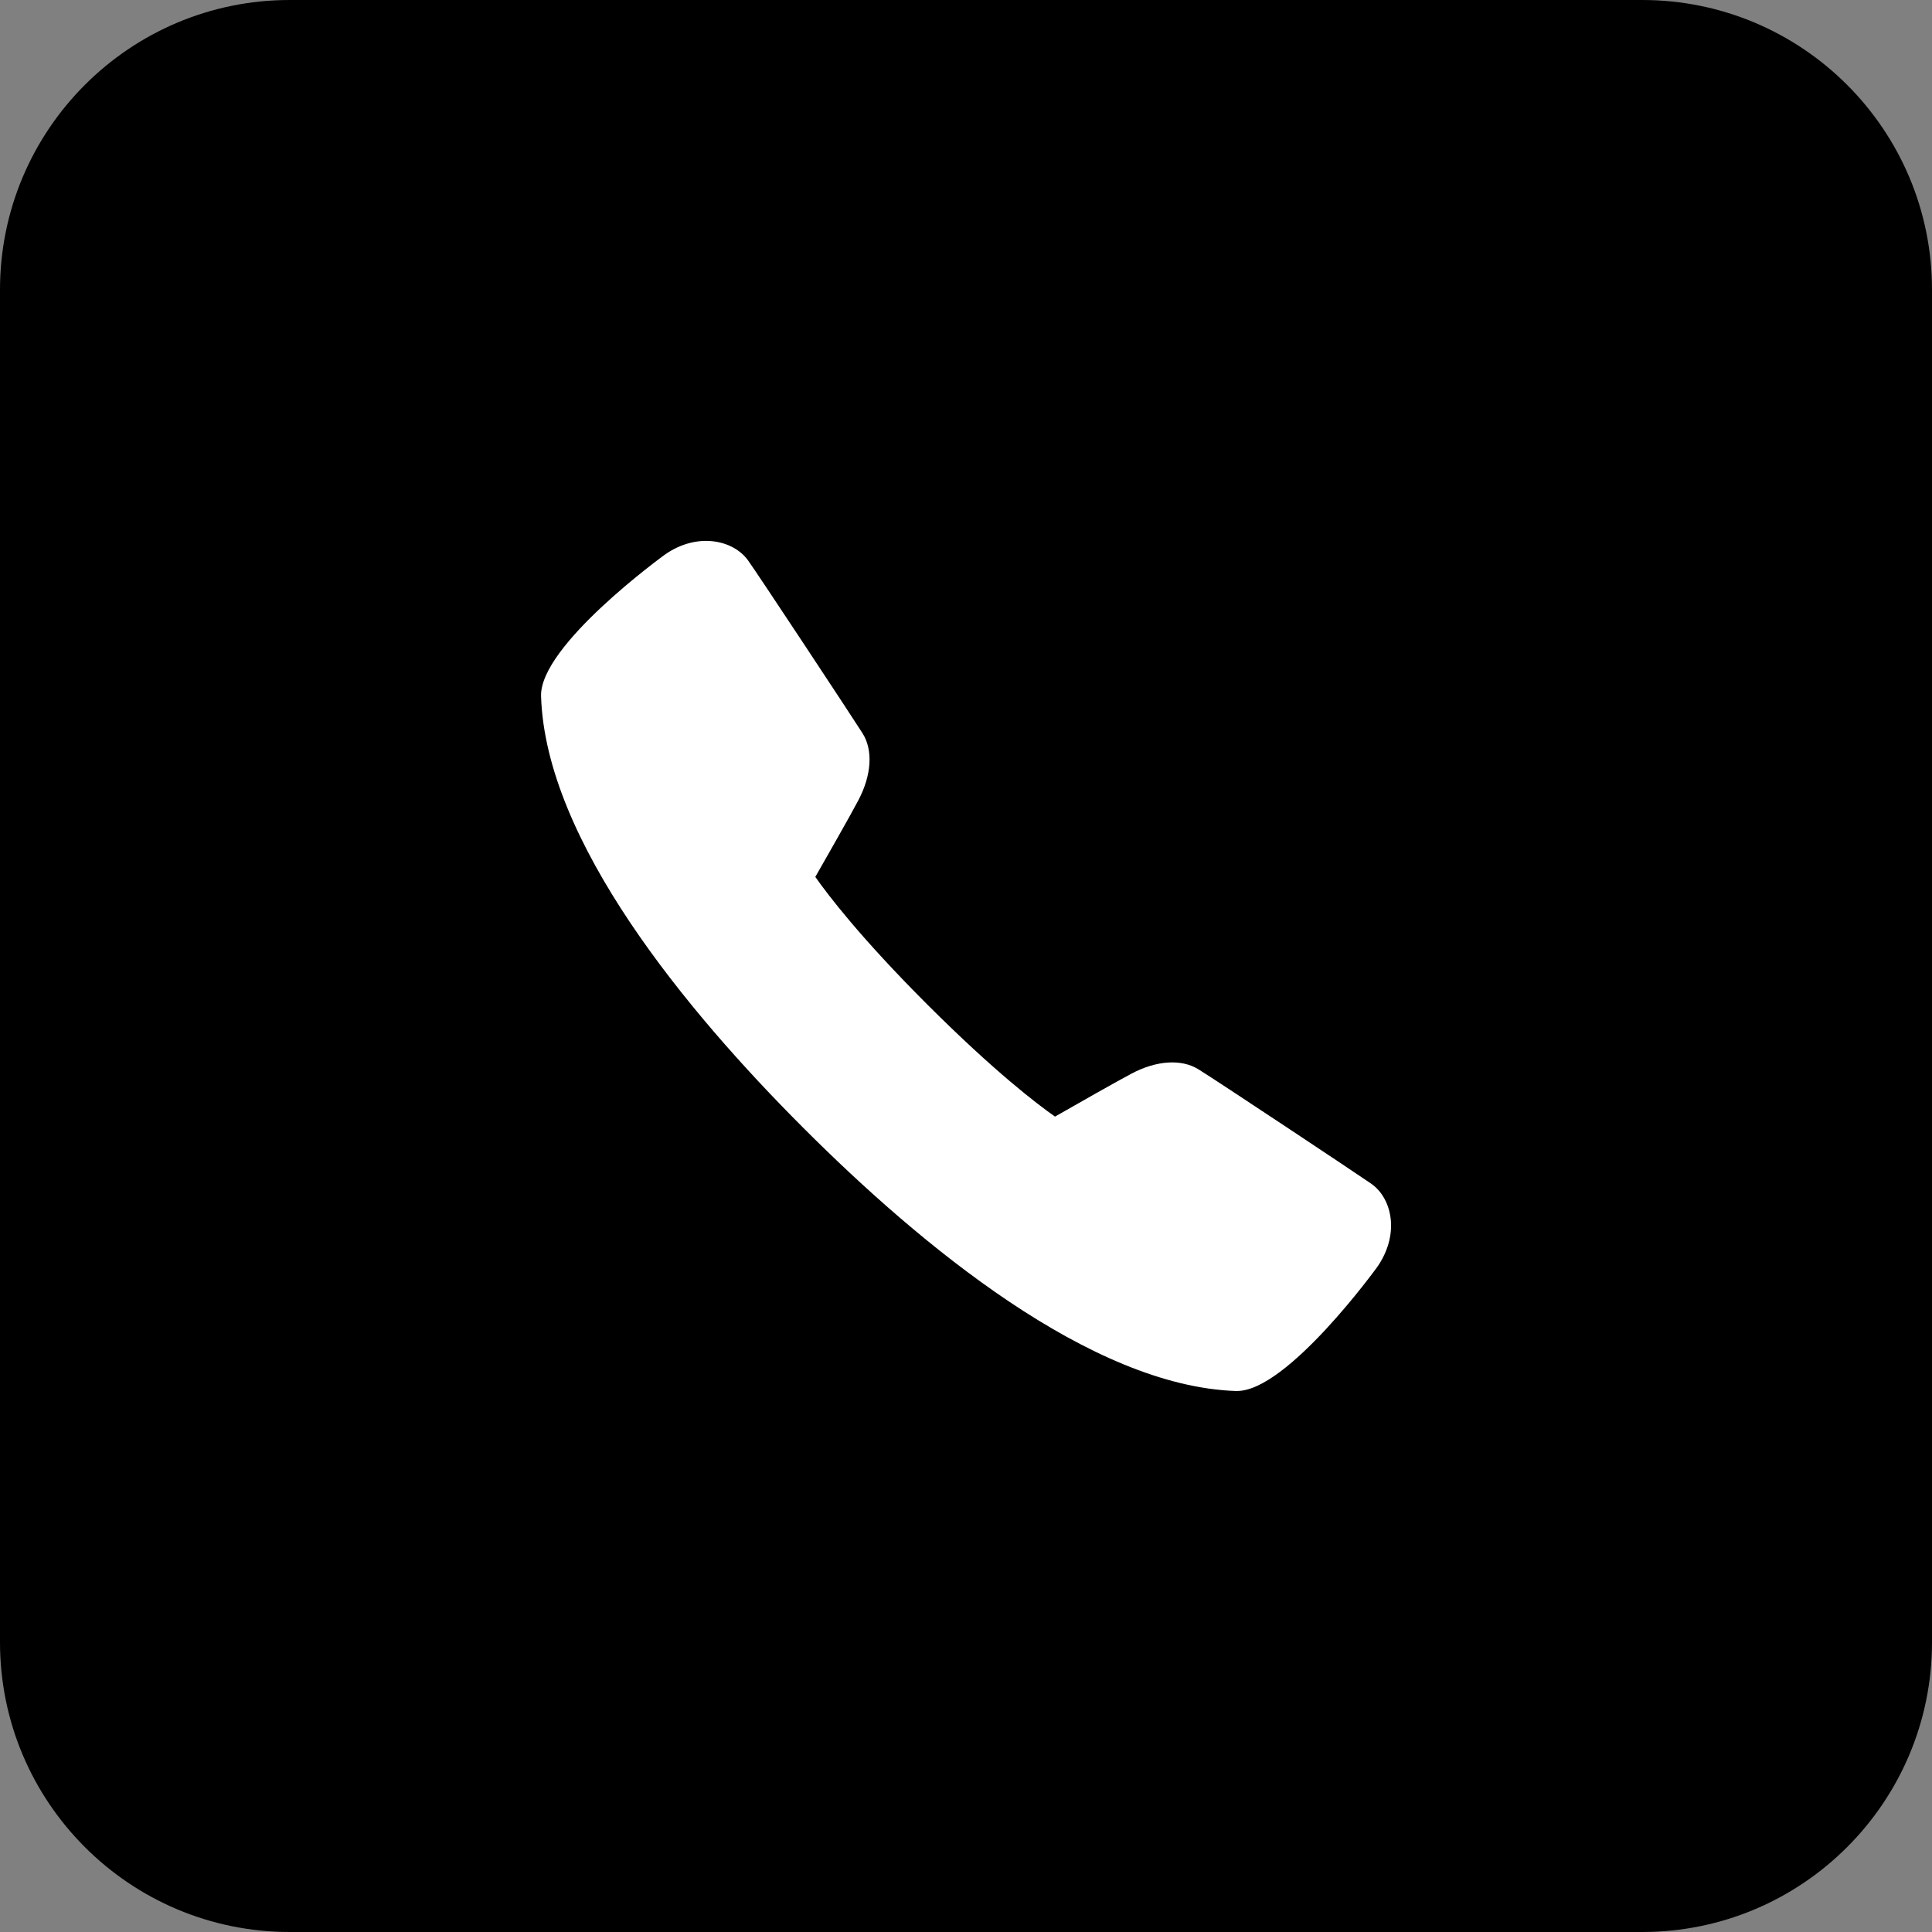 <svg xmlns="http://www.w3.org/2000/svg" xmlns:xlink="http://www.w3.org/1999/xlink" version="1.1" viewBox="0 0 172 172"><rect x="0" y="0" width="172" height="172" fill="#808080" stroke="none"/><g fill="none" fill-rule="nonzero" stroke="none" stroke-width="1" stroke-linecap="butt" stroke-linejoin="miter" stroke-miterlimit="10" stroke-dasharray="" stroke-dashoffset="0" font-family="none" font-weight="none" font-size="none" text-anchor="none" style="mix-blend-mode: normal"><path d="M0,172v-172h172v172z" fill="none"/><path d="M25.8,172c-14.249,0 -25.8,-11.551 -25.8,-25.8v-120.4c0,-14.249 11.551,-25.8 25.8,-25.8h120.4c14.249,0 25.8,11.551 25.8,25.8v120.4c0,14.249 -11.551,25.8 -25.8,25.8z" fill="#000000"/><g fill="#ffffff"><path d="M110.136,123.838c-0.027,0 -0.054,0 -0.081,0c-12.927,-0.423 -28.071,-12.954 -38.505,-23.395c-10.448,-10.441 -22.978,-25.592 -23.381,-38.458c-0.148,-4.515 10.931,-12.544 11.046,-12.625c2.876,-2.002 6.067,-1.29 7.377,0.524c0.887,1.23 9.285,13.955 10.199,15.399c0.947,1.498 0.806,3.729 -0.376,5.966c-0.652,1.243 -2.815,5.046 -3.83,6.82c1.095,1.559 3.991,5.382 9.971,11.361c5.986,5.98 9.803,8.882 11.368,9.977c1.774,-1.015 5.577,-3.178 6.82,-3.83c2.204,-1.169 4.421,-1.317 5.933,-0.39c1.545,0.947 14.237,9.386 15.406,10.199c0.981,0.692 1.613,1.875 1.74,3.252c0.121,1.391 -0.309,2.862 -1.203,4.145c-0.074,0.107 -8.009,11.052 -12.483,11.052z"/></g></g></svg>